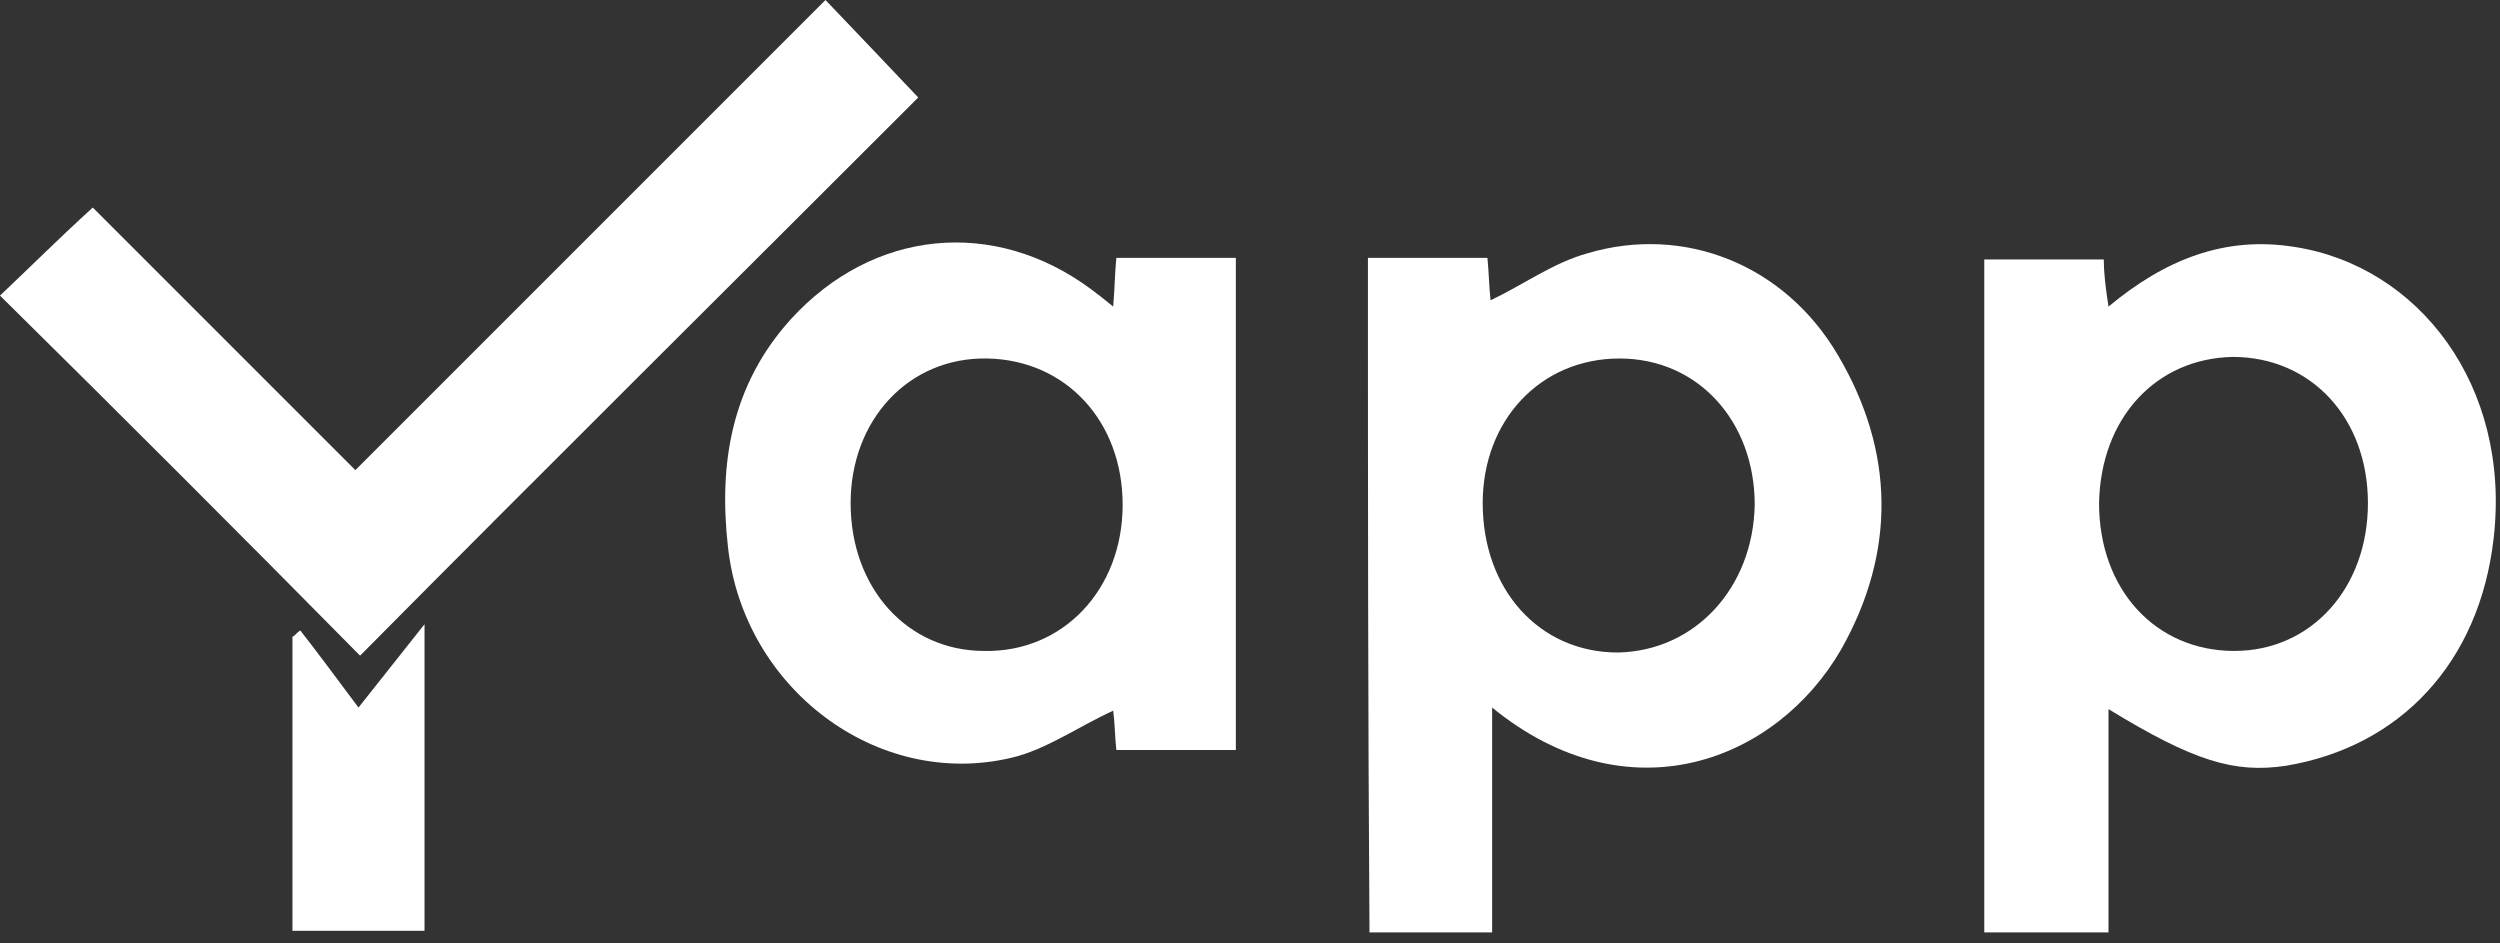 <svg width="159" height="60" viewBox="0 0 159 60" fill="none" xmlns="http://www.w3.org/2000/svg">
  <rect x="0" y="0" width="159" height="60" fill="#333333" stroke="none"/>
  <path fill-rule="evenodd" clip-rule="evenodd" d="M134.1 19.5C137.7 16.5 141.5 15 145.9 15.7C153.8 16.9 159.7 24.5 158.6 34.2C157.7 42.2 152.6 47.5 145.4 48.7C142.1 49.2 139.5 48.4 134.1 45.1C134.1 49.9 134.1 54.6 134.1 59.3C131.3 59.3 128.8 59.3 126.2 59.3C126.2 45 126.2 30.9 126.2 16.5C128.8 16.5 131.2 16.5 133.8 16.5C133.8 17.3 133.9 18.2 134.1 19.5ZM133.5 32C133.5 37.5 137.1 41.4 142.1 41.4C147 41.4 150.6 37.4 150.6 32C150.6 26.6 147 22.7 142 22.7C137.1 22.8 133.6 26.6 133.5 32Z" fill="white"/>
  <path fill-rule="evenodd" clip-rule="evenodd" d="M87 16.4C89.6 16.4 92 16.4 94.6 16.4C94.7 17.4 94.7 18.2 94.8 19.1C96.9 18.1 98.8 16.7 101 16.1C107.1 14.3 113.5 16.8 116.9 22.6C120.5 28.7 120.6 35.1 117.1 41.3C113 48.4 103.6 52.1 94.9 45C94.9 49.9 94.9 54.5 94.9 59.3C92.2 59.3 89.7 59.3 87.1 59.3C87 45 87 30.8 87 16.4ZM111.6 32.1C111.6 26.8 108 22.8 103 22.8C98 22.8 94.3 26.7 94.3 32C94.3 37.5 97.9 41.5 102.9 41.5C107.8 41.4 111.5 37.4 111.6 32.1Z" fill="white"/>
  <path fill-rule="evenodd" clip-rule="evenodd" d="M70.8 19.5C70.9 18.3 70.9 17.4 71 16.4C73.5 16.4 76 16.4 78.6 16.4C78.6 26.8 78.6 37.2 78.6 47.7C76.1 47.7 73.6 47.7 71 47.7C70.9 46.8 70.9 45.9 70.8 45.2C68.6 46.2 66.5 47.7 64.3 48.2C55.8 50.2 47.3 43.8 46.3 34.8C45.7 29.5 46.5 24.5 50.3 20.3C55.5 14.6 63.2 13.8 69.4 18.4C69.8 18.7 70.2 19 70.8 19.5ZM54.1 32C54.1 37.4 57.7 41.4 62.6 41.4C67.6 41.5 71.4 37.5 71.4 32.1C71.4 26.8 67.8 22.9 62.8 22.8C57.8 22.7 54.1 26.7 54.1 32Z" fill="white"/>
  <path fill-rule="evenodd" clip-rule="evenodd" d="M5.9 13.2C11.3 18.6 16.9 24.2 22.6 29.9C32.7 19.8 42.6 9.9 52.5 0C54.7 2.3 56.6 4.3 58.4 6.2C46.6 18 34.6 29.9 22.9 41.7C15.4 34.1 7.7 26.4 0 18.8C1.7 17.2 3.7 15.2 5.9 13.2Z" fill="white"/>
  <path fill-rule="evenodd" clip-rule="evenodd" d="M19.1 40.1C20.2 41.5 21.3 43 22.8 45C24.3 43.1 25.5 41.6 27 39.7C27 46.6 27 52.8 27 59.2C24.2 59.2 21.5 59.2 18.6 59.2C18.6 53 18.6 46.7 18.6 40.5C18.8 40.4 18.9 40.2 19.1 40.1Z" fill="white"/>
</svg>
